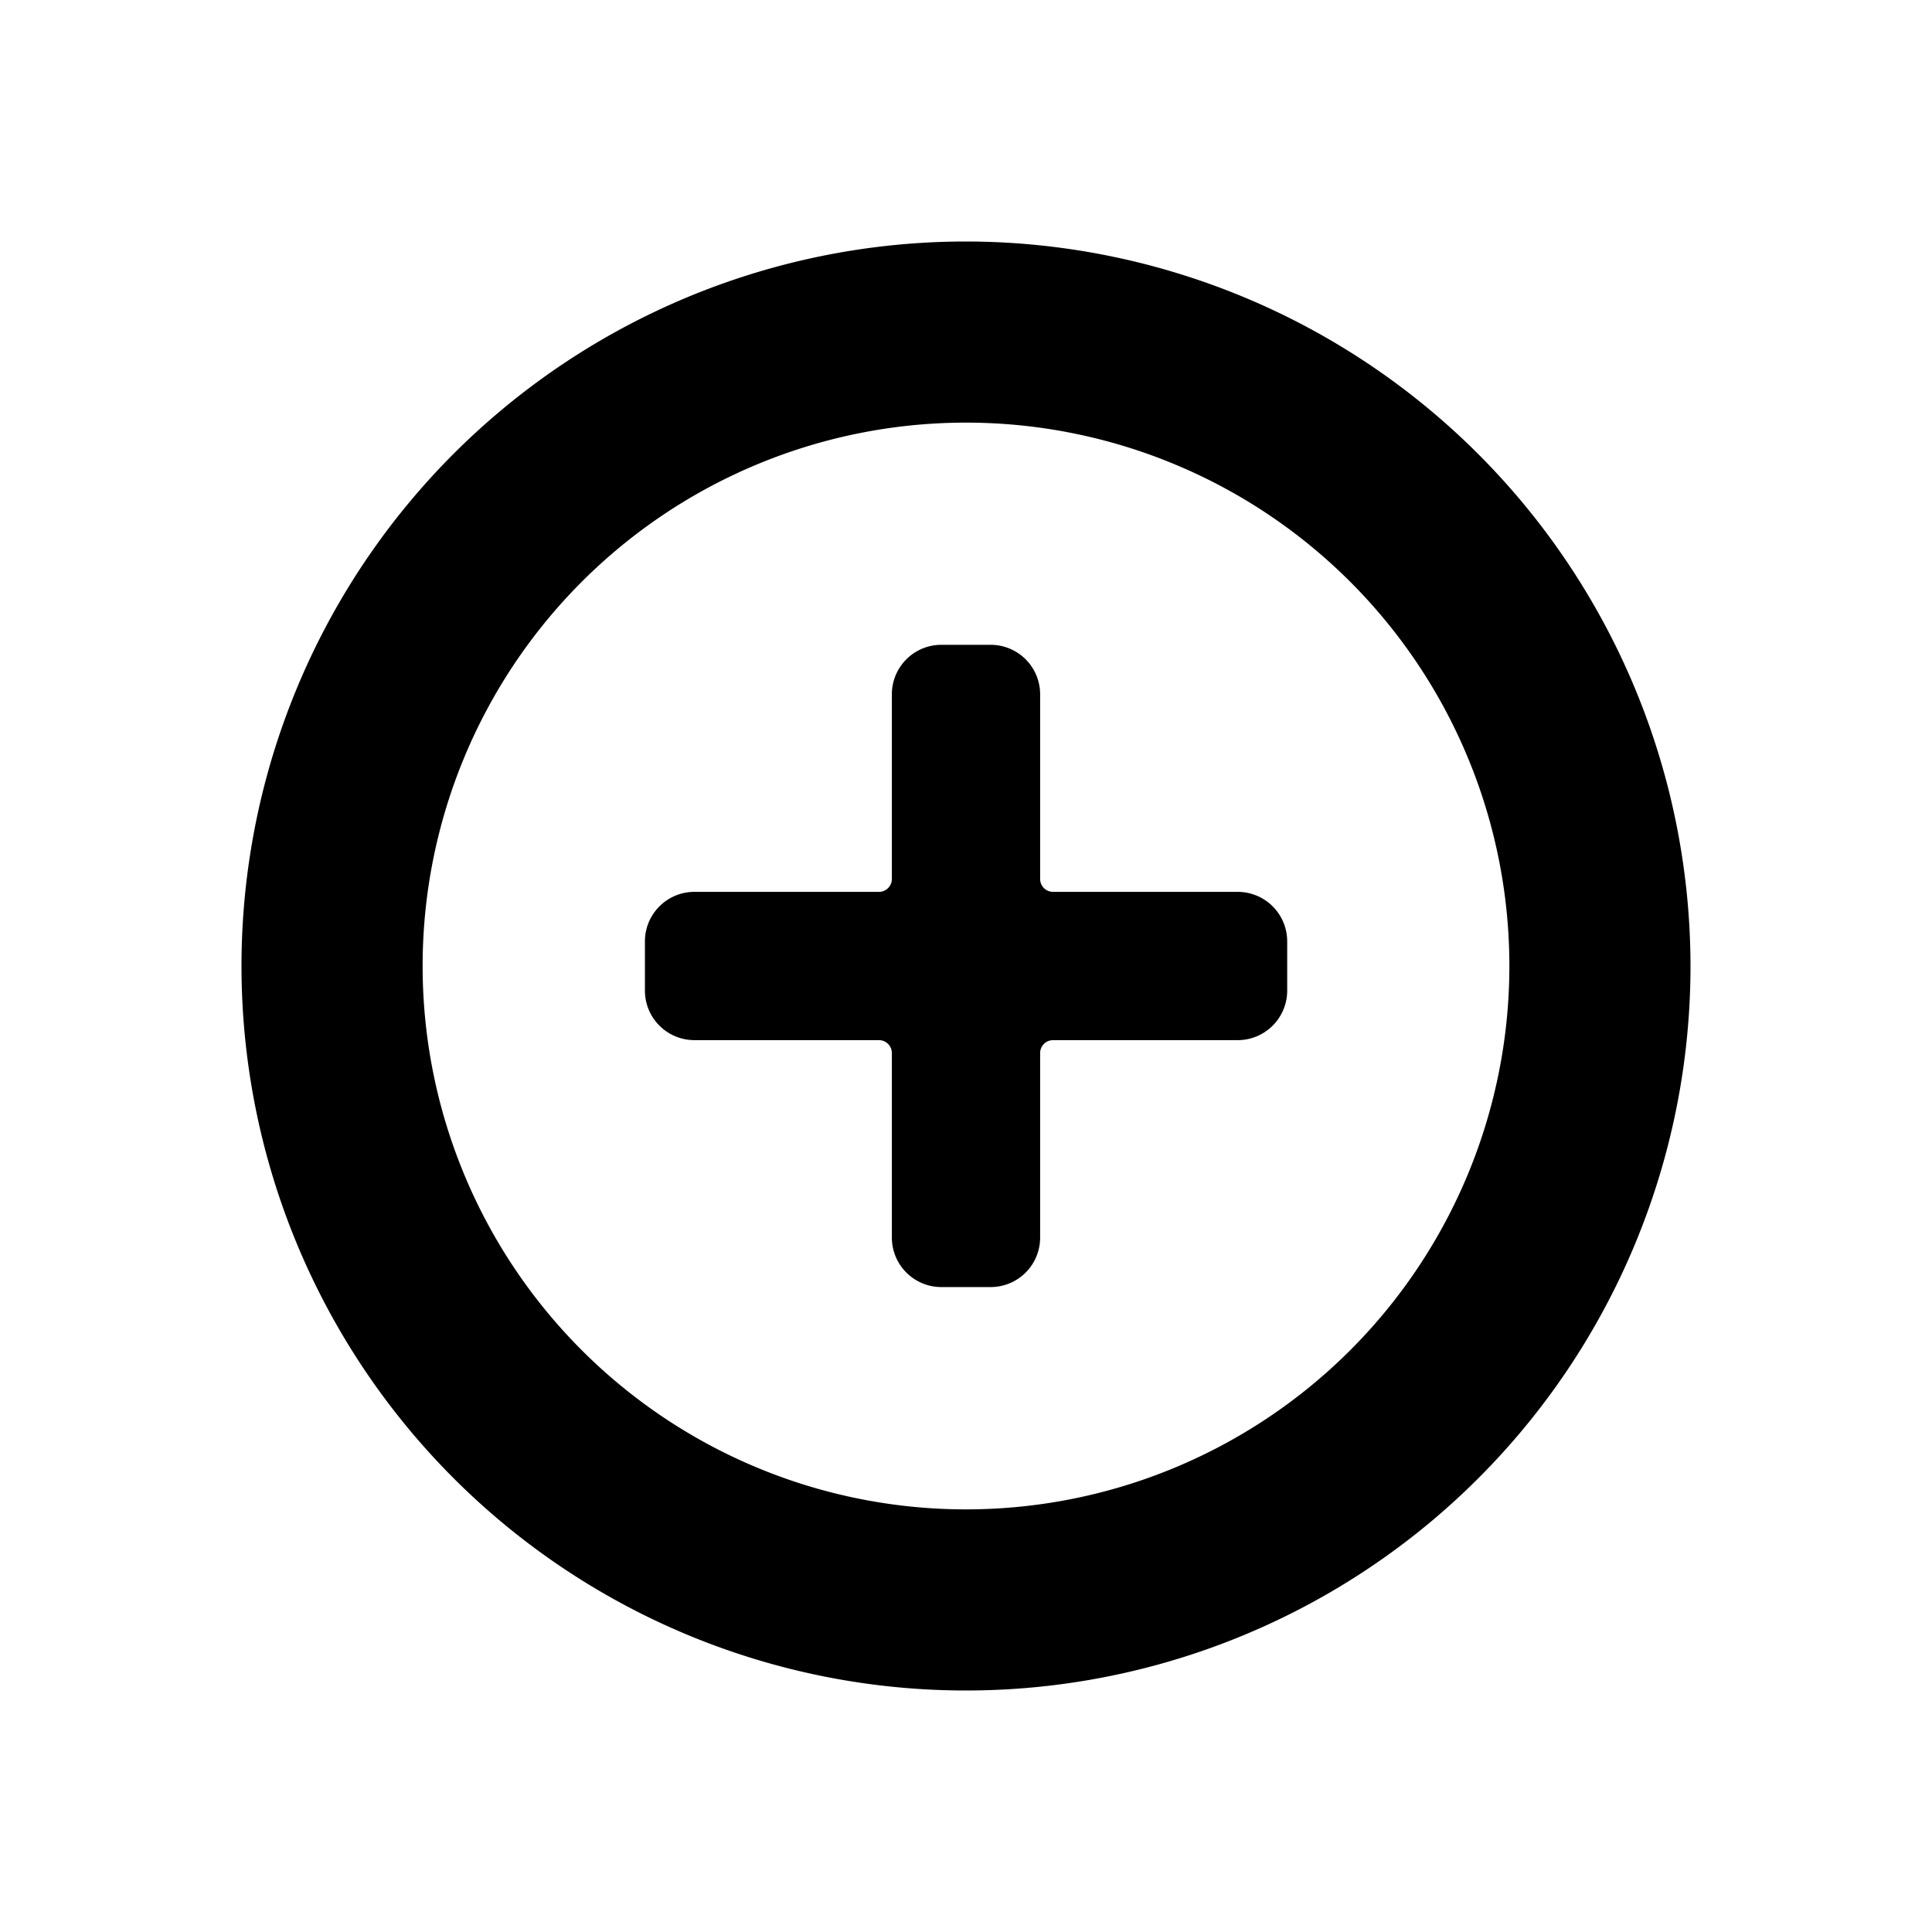 <svg xmlns="http://www.w3.org/2000/svg" fill="none" viewBox="0 0 16 16">
  <path fill="currentColor" d="M8 2a6 6 0 106 6 6.006 6.006 0 00-6-6zm0 10.5a4.5 4.5 0 110-9 4.5 4.5 0 010 9z"/>
  <path fill="currentColor" d="M10.25 7.386H8.72a.107.107 0 01-.106-.107V5.75a.41.41 0 00-.41-.41h-.409a.41.41 0 00-.409.41v1.53a.107.107 0 01-.107.106h-1.53a.41.41 0 00-.408.41v.408a.41.41 0 00.409.41h1.529a.107.107 0 01.107.107v1.529a.41.41 0 00.41.409h.408a.41.41 0 00.41-.409V8.72a.107.107 0 01.107-.106h1.529a.41.41 0 00.41-.41v-.409a.41.41 0 00-.41-.409z"/>
</svg>
